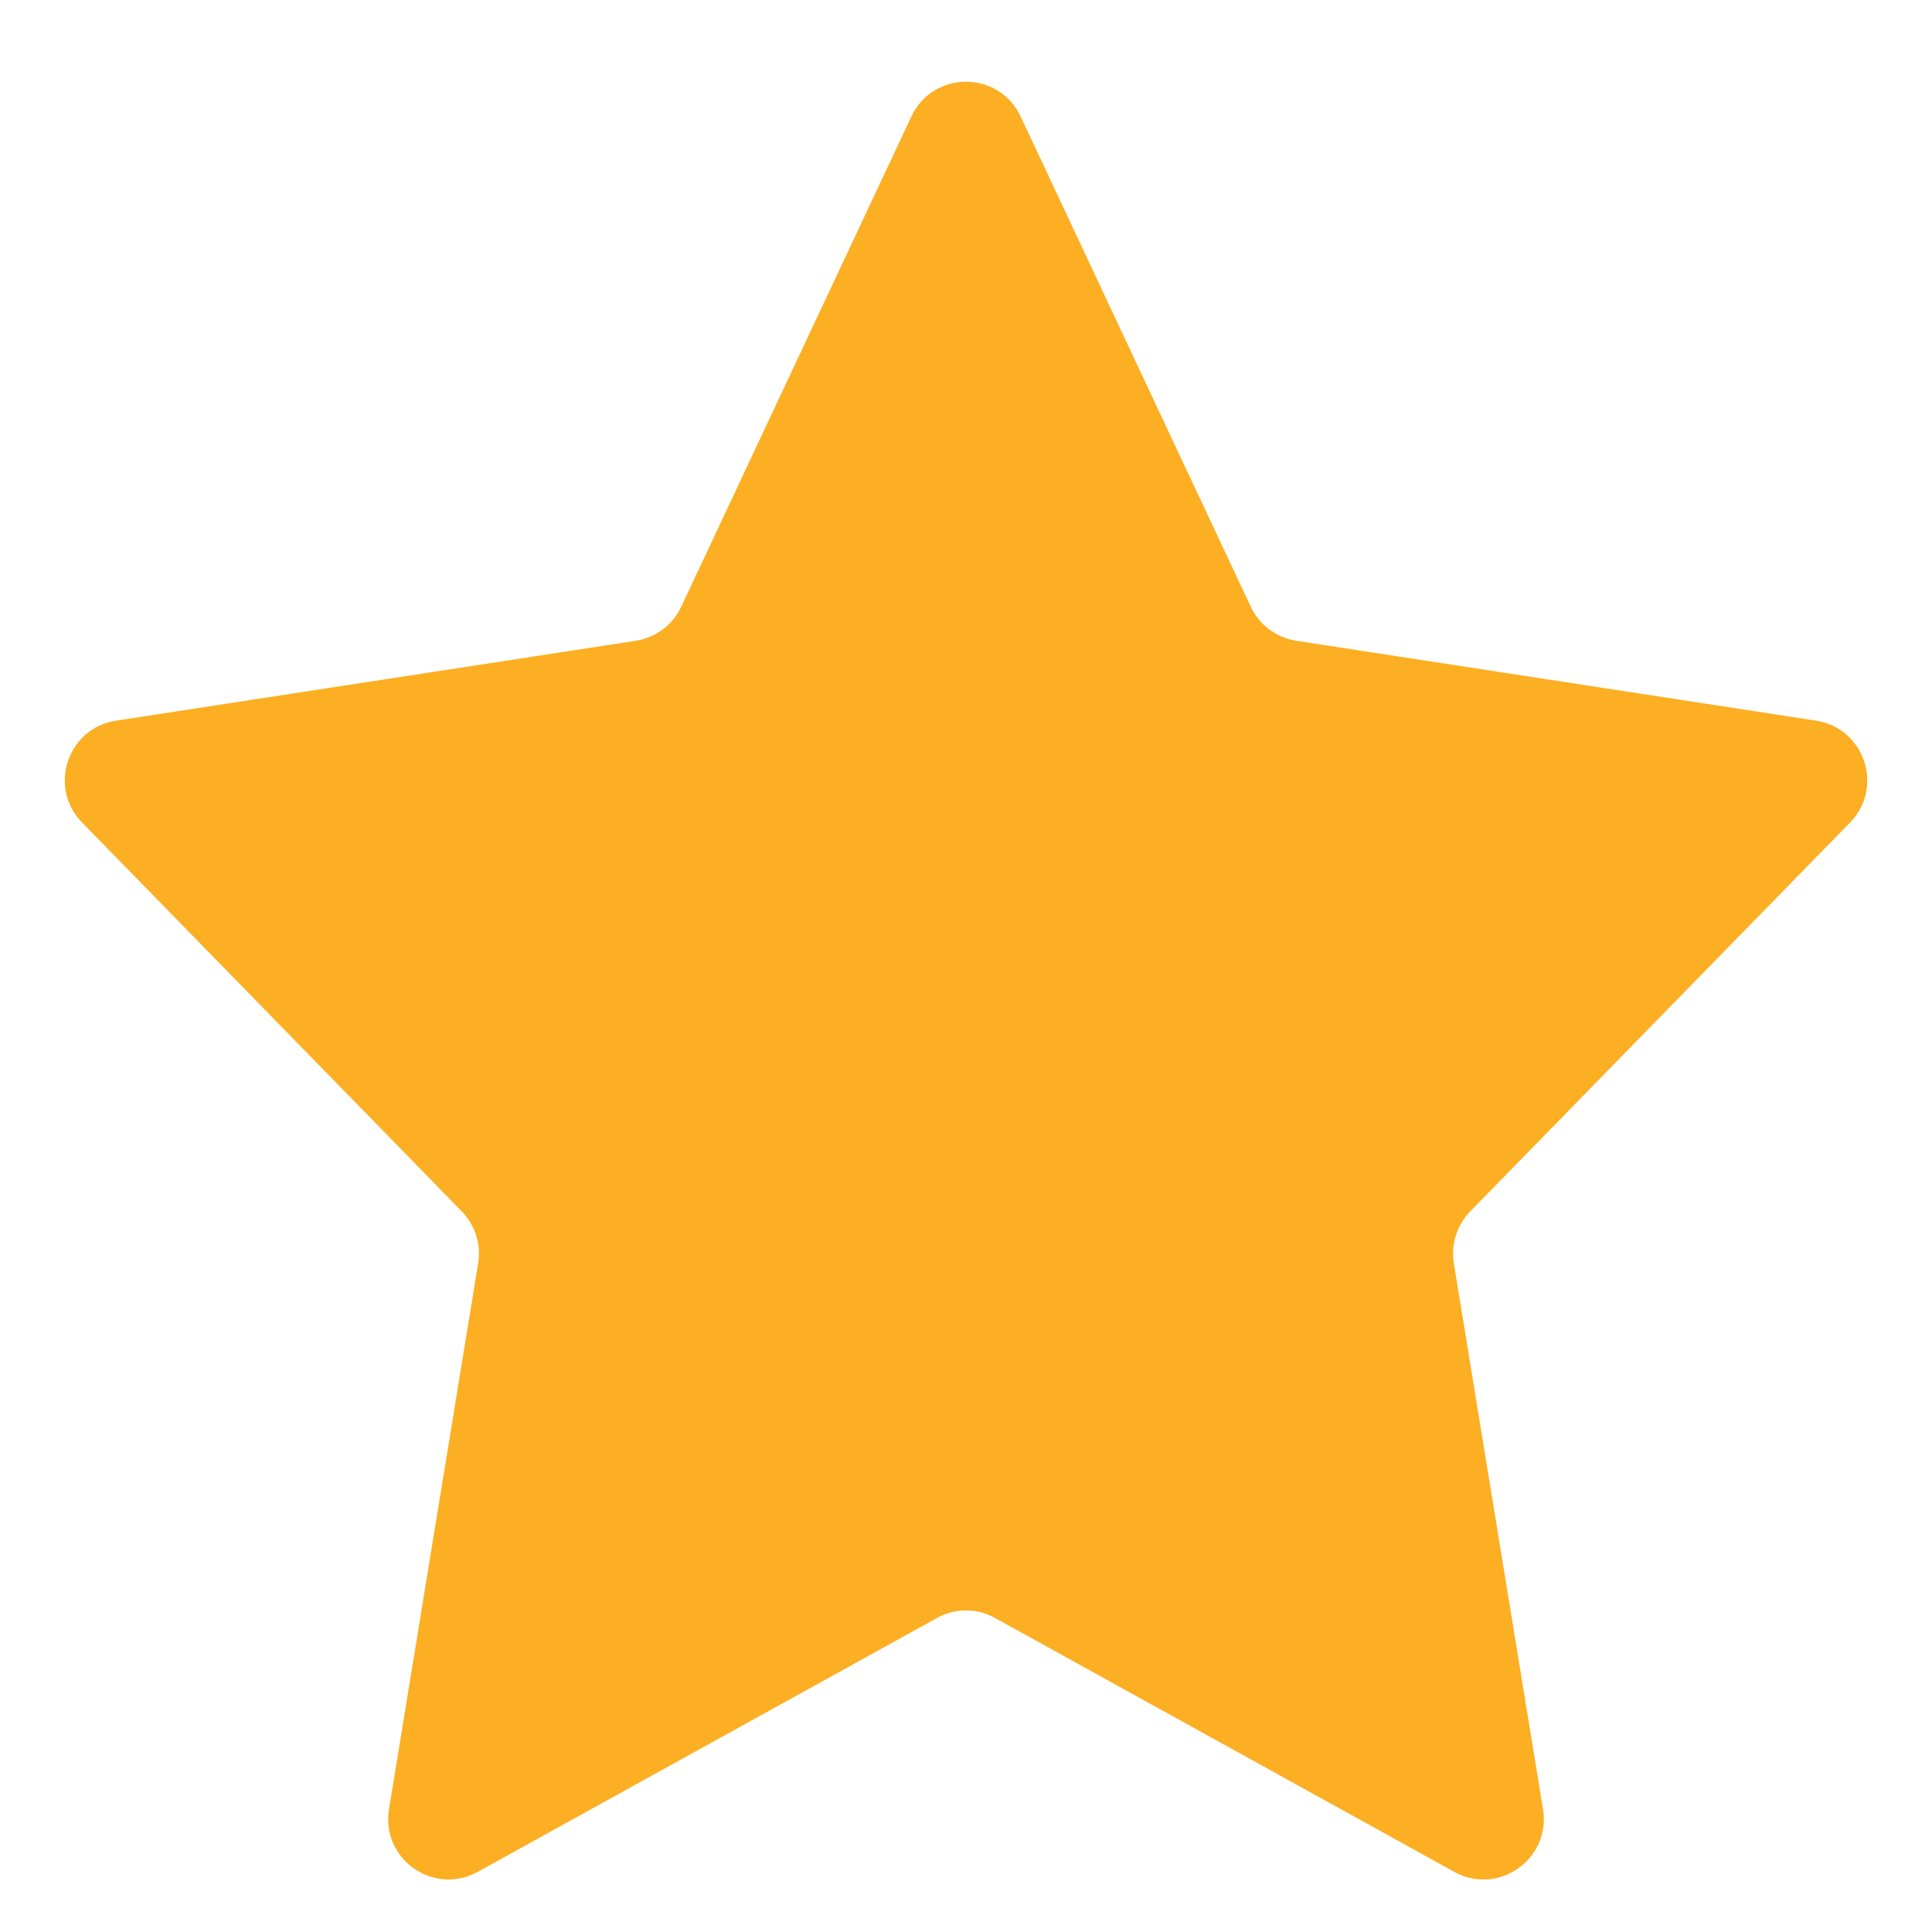 <svg width="12" height="12" viewBox="0 0 12 12" fill="none" xmlns="http://www.w3.org/2000/svg">
<path d="M5.661 0.723C5.796 0.436 6.204 0.436 6.339 0.723L7.769 3.769C7.822 3.882 7.928 3.961 8.052 3.98L11.279 4.476C11.581 4.522 11.704 4.89 11.491 5.109L9.132 7.524C9.049 7.609 9.011 7.729 9.03 7.846L9.584 11.238C9.634 11.547 9.306 11.778 9.032 11.626L6.181 10.05C6.069 9.987 5.931 9.987 5.819 10.05L2.968 11.626C2.694 11.778 2.366 11.547 2.416 11.238L2.97 7.846C2.989 7.729 2.951 7.609 2.868 7.524L0.51 5.109C0.296 4.89 0.419 4.522 0.721 4.476L3.948 3.98C4.072 3.961 4.178 3.882 4.231 3.769L5.661 0.723Z" fill="#FCAF23"/>
</svg>
